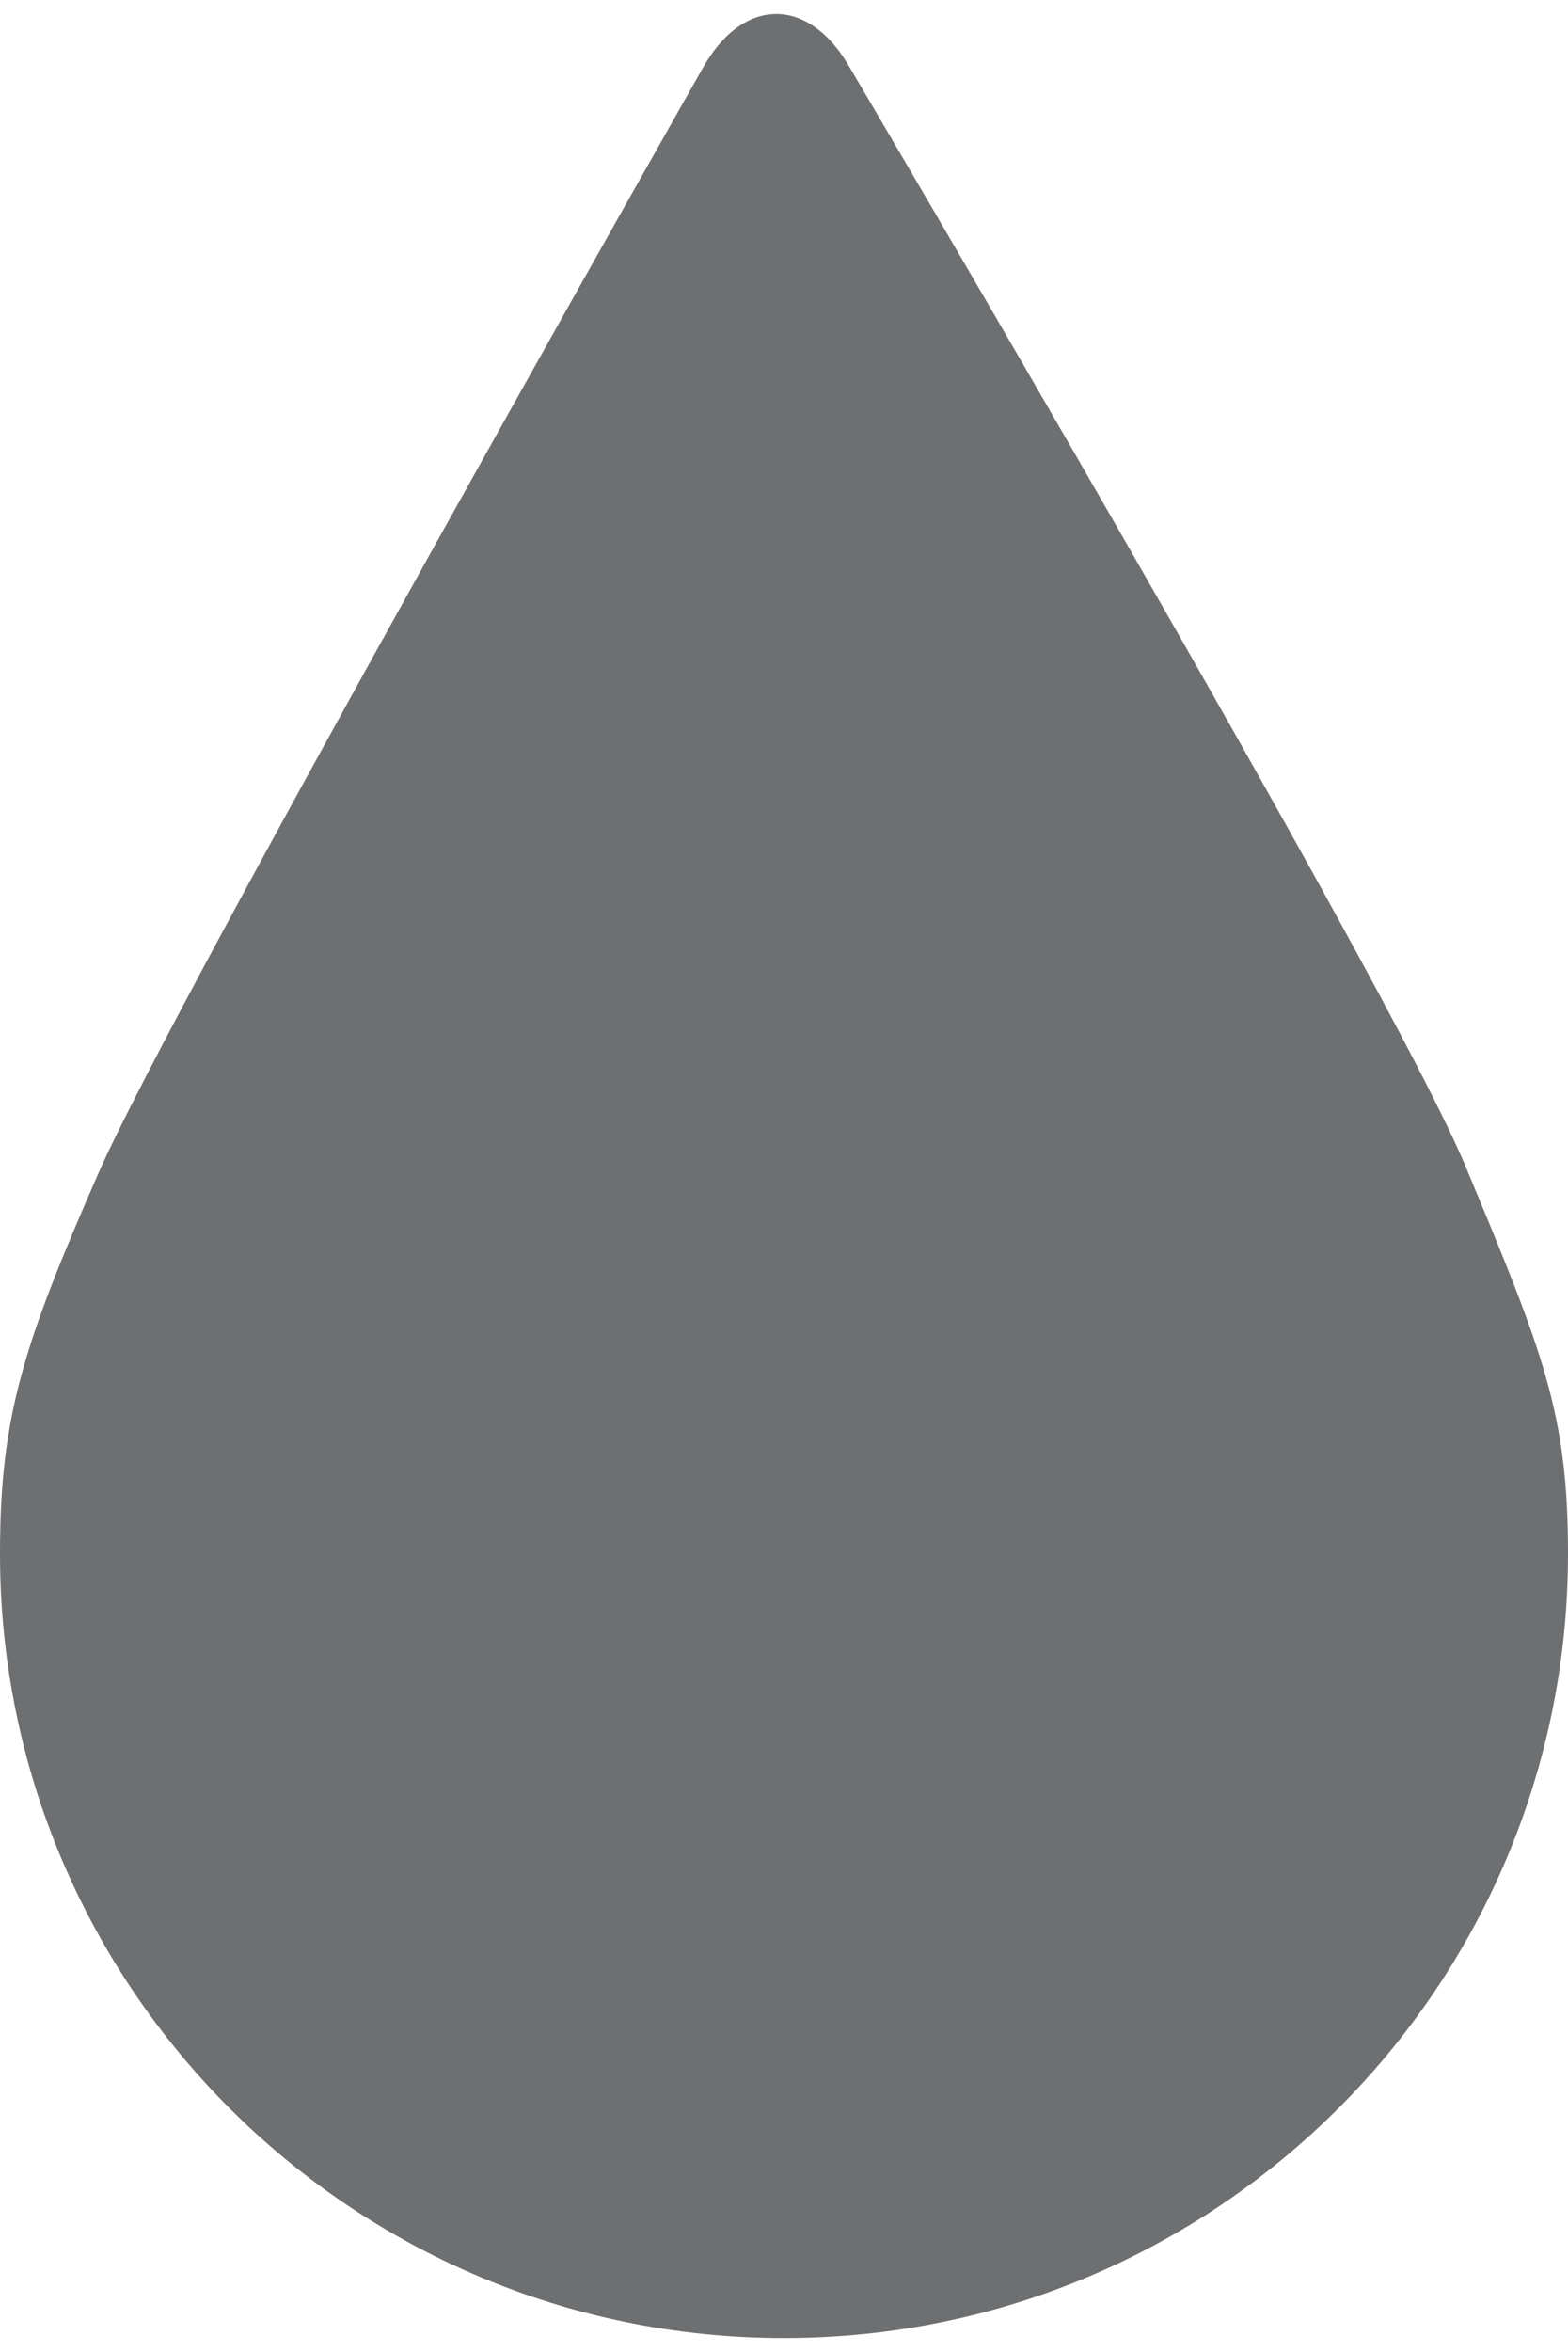 <?xml version="1.0" encoding="utf-8"?>
<!-- Generator: Adobe Illustrator 16.0.4, SVG Export Plug-In . SVG Version: 6.00 Build 0)  -->
<!DOCTYPE svg PUBLIC "-//W3C//DTD SVG 1.1//EN" "http://www.w3.org/Graphics/SVG/1.1/DTD/svg11.dtd">
<svg version="1.1" id="Layer_1" xmlns="http://www.w3.org/2000/svg" xmlns:xlink="http://www.w3.org/1999/xlink" x="0px" y="0px"
	 width="61.402px" height="92.056px" viewBox="0 0 61.402 92.056" enable-background="new 0 0 61.402 92.056" xml:space="preserve">
<path fill="#6E6F71" d="M57.382,45.63C54.347,38.353,33.309,2.698,33.309,2.698c-1.615-2.879-4.236-2.865-5.824,0.027
	c0,0-20.713,36.523-23.63,43.191C0.93,52.603,0,55.403,0,60.81c0,16.955,13.745,30.699,30.7,30.699
	c16.956,0,30.702-13.744,30.702-30.699C61.402,55.286,60.417,52.909,57.382,45.63z"/>
</svg>
